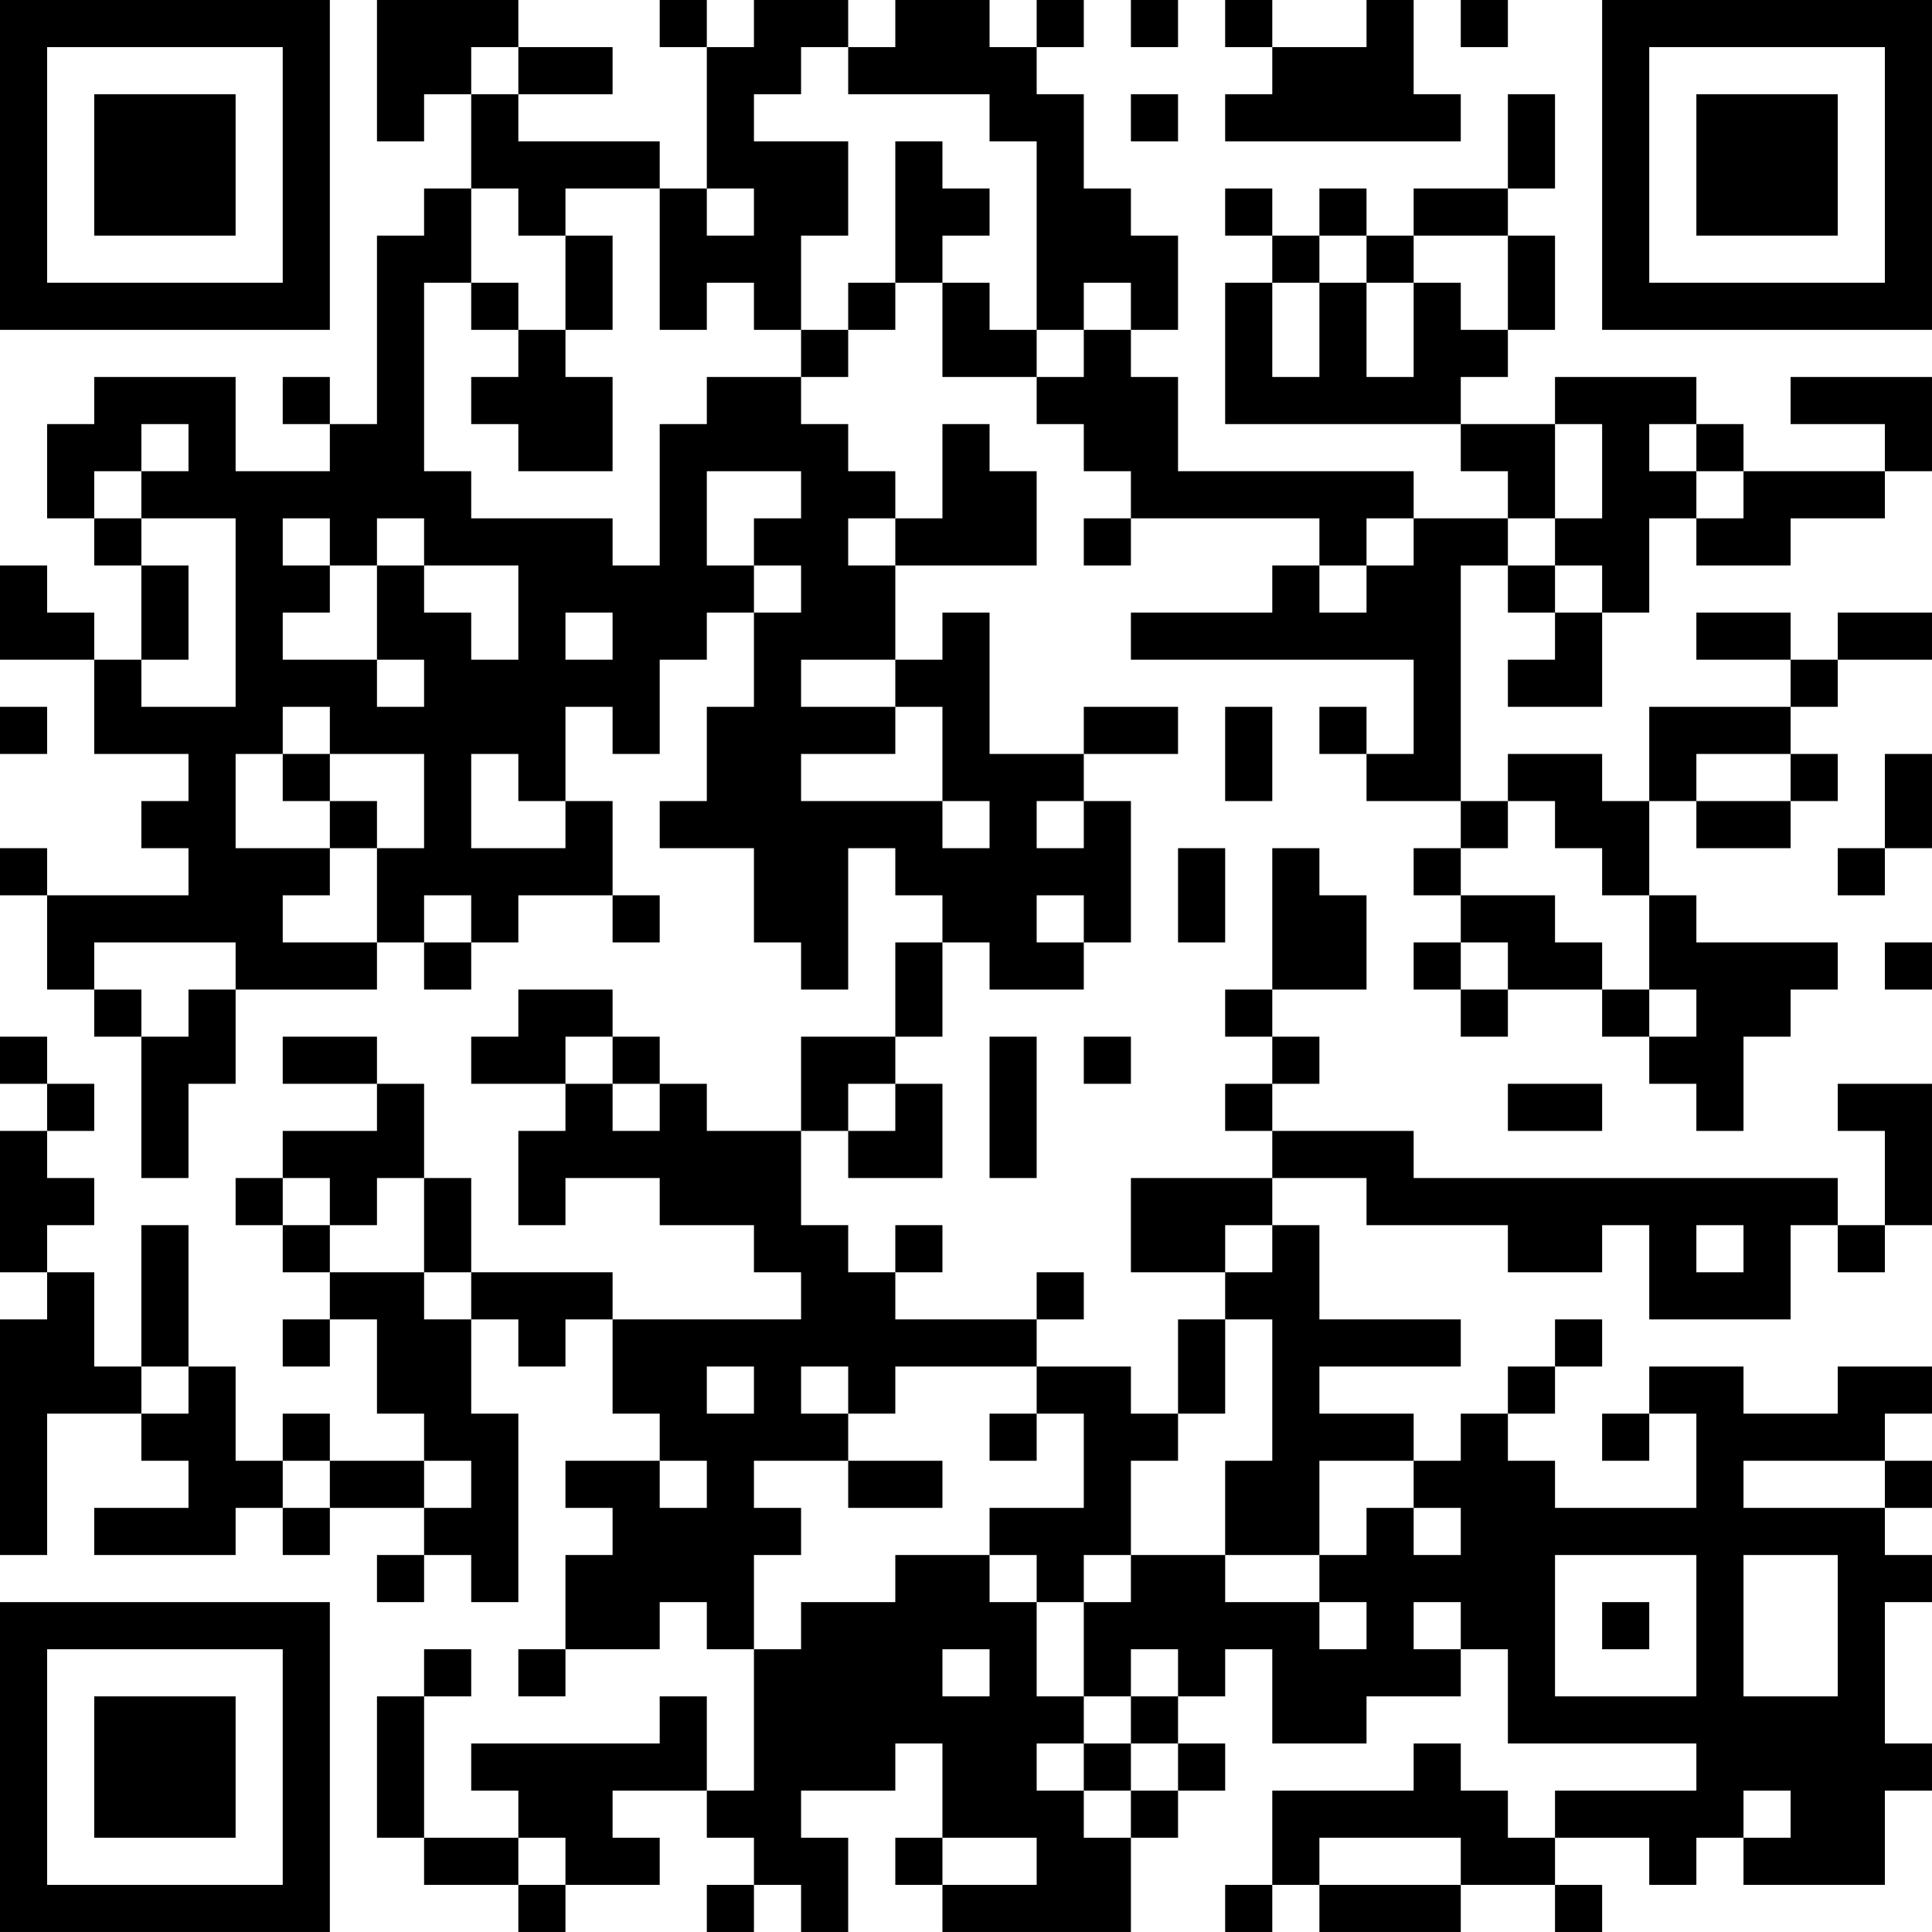<?xml version="1.0" encoding="UTF-8"?>
<svg xmlns="http://www.w3.org/2000/svg" version="1.1" width="200" height="200" viewBox="0 0 200 200"><rect x="0" y="0" width="200" height="200" fill="#ffffff"/><g transform="scale(4.878)"><g transform="translate(0,0)"><path fill-rule="evenodd" d="M8 0L8 3L9 3L9 2L10 2L10 4L9 4L9 5L8 5L8 9L7 9L7 8L6 8L6 9L7 9L7 10L5 10L5 8L2 8L2 9L1 9L1 11L2 11L2 12L3 12L3 14L2 14L2 13L1 13L1 12L0 12L0 14L2 14L2 16L4 16L4 17L3 17L3 18L4 18L4 19L1 19L1 18L0 18L0 19L1 19L1 21L2 21L2 22L3 22L3 25L4 25L4 23L5 23L5 21L8 21L8 20L9 20L9 21L10 21L10 20L11 20L11 19L13 19L13 20L14 20L14 19L13 19L13 17L12 17L12 15L13 15L13 16L14 16L14 14L15 14L15 13L16 13L16 15L15 15L15 17L14 17L14 18L16 18L16 20L17 20L17 21L18 21L18 18L19 18L19 19L20 19L20 20L19 20L19 22L17 22L17 24L15 24L15 23L14 23L14 22L13 22L13 21L11 21L11 22L10 22L10 23L12 23L12 24L11 24L11 26L12 26L12 25L14 25L14 26L16 26L16 27L17 27L17 28L13 28L13 27L10 27L10 25L9 25L9 23L8 23L8 22L6 22L6 23L8 23L8 24L6 24L6 25L5 25L5 26L6 26L6 27L7 27L7 28L6 28L6 29L7 29L7 28L8 28L8 30L9 30L9 31L7 31L7 30L6 30L6 31L5 31L5 29L4 29L4 26L3 26L3 29L2 29L2 27L1 27L1 26L2 26L2 25L1 25L1 24L2 24L2 23L1 23L1 22L0 22L0 23L1 23L1 24L0 24L0 27L1 27L1 28L0 28L0 33L1 33L1 30L3 30L3 31L4 31L4 32L2 32L2 33L5 33L5 32L6 32L6 33L7 33L7 32L9 32L9 33L8 33L8 34L9 34L9 33L10 33L10 34L11 34L11 30L10 30L10 28L11 28L11 29L12 29L12 28L13 28L13 30L14 30L14 31L12 31L12 32L13 32L13 33L12 33L12 35L11 35L11 36L12 36L12 35L14 35L14 34L15 34L15 35L16 35L16 38L15 38L15 36L14 36L14 37L10 37L10 38L11 38L11 39L9 39L9 36L10 36L10 35L9 35L9 36L8 36L8 39L9 39L9 40L11 40L11 41L12 41L12 40L14 40L14 39L13 39L13 38L15 38L15 39L16 39L16 40L15 40L15 41L16 41L16 40L17 40L17 41L18 41L18 39L17 39L17 38L19 38L19 37L20 37L20 39L19 39L19 40L20 40L20 41L24 41L24 39L25 39L25 38L26 38L26 37L25 37L25 36L26 36L26 35L27 35L27 37L29 37L29 36L31 36L31 35L32 35L32 37L36 37L36 38L33 38L33 39L32 39L32 38L31 38L31 37L30 37L30 38L27 38L27 40L26 40L26 41L27 41L27 40L28 40L28 41L31 41L31 40L33 40L33 41L34 41L34 40L33 40L33 39L35 39L35 40L36 40L36 39L37 39L37 40L40 40L40 38L41 38L41 37L40 37L40 34L41 34L41 33L40 33L40 32L41 32L41 31L40 31L40 30L41 30L41 29L39 29L39 30L37 30L37 29L35 29L35 30L34 30L34 31L35 31L35 30L36 30L36 32L33 32L33 31L32 31L32 30L33 30L33 29L34 29L34 28L33 28L33 29L32 29L32 30L31 30L31 31L30 31L30 30L28 30L28 29L31 29L31 28L28 28L28 26L27 26L27 25L29 25L29 26L32 26L32 27L34 27L34 26L35 26L35 28L38 28L38 26L39 26L39 27L40 27L40 26L41 26L41 23L39 23L39 24L40 24L40 26L39 26L39 25L30 25L30 24L27 24L27 23L28 23L28 22L27 22L27 21L29 21L29 19L28 19L28 18L27 18L27 21L26 21L26 22L27 22L27 23L26 23L26 24L27 24L27 25L24 25L24 27L26 27L26 28L25 28L25 30L24 30L24 29L22 29L22 28L23 28L23 27L22 27L22 28L19 28L19 27L20 27L20 26L19 26L19 27L18 27L18 26L17 26L17 24L18 24L18 25L20 25L20 23L19 23L19 22L20 22L20 20L21 20L21 21L23 21L23 20L24 20L24 17L23 17L23 16L25 16L25 15L23 15L23 16L21 16L21 13L20 13L20 14L19 14L19 12L22 12L22 10L21 10L21 9L20 9L20 11L19 11L19 10L18 10L18 9L17 9L17 8L18 8L18 7L19 7L19 6L20 6L20 8L22 8L22 9L23 9L23 10L24 10L24 11L23 11L23 12L24 12L24 11L28 11L28 12L27 12L27 13L24 13L24 14L30 14L30 16L29 16L29 15L28 15L28 16L29 16L29 17L31 17L31 18L30 18L30 19L31 19L31 20L30 20L30 21L31 21L31 22L32 22L32 21L34 21L34 22L35 22L35 23L36 23L36 24L37 24L37 22L38 22L38 21L39 21L39 20L36 20L36 19L35 19L35 17L36 17L36 18L38 18L38 17L39 17L39 16L38 16L38 15L39 15L39 14L41 14L41 13L39 13L39 14L38 14L38 13L36 13L36 14L38 14L38 15L35 15L35 17L34 17L34 16L32 16L32 17L31 17L31 12L32 12L32 13L33 13L33 14L32 14L32 15L34 15L34 13L35 13L35 11L36 11L36 12L38 12L38 11L40 11L40 10L41 10L41 8L38 8L38 9L40 9L40 10L37 10L37 9L36 9L36 8L33 8L33 9L31 9L31 8L32 8L32 7L33 7L33 5L32 5L32 4L33 4L33 2L32 2L32 4L30 4L30 5L29 5L29 4L28 4L28 5L27 5L27 4L26 4L26 5L27 5L27 6L26 6L26 9L31 9L31 10L32 10L32 11L30 11L30 10L25 10L25 8L24 8L24 7L25 7L25 5L24 5L24 4L23 4L23 2L22 2L22 1L23 1L23 0L22 0L22 1L21 1L21 0L19 0L19 1L18 1L18 0L16 0L16 1L15 1L15 0L14 0L14 1L15 1L15 4L14 4L14 3L11 3L11 2L13 2L13 1L11 1L11 0ZM24 0L24 1L25 1L25 0ZM26 0L26 1L27 1L27 2L26 2L26 3L31 3L31 2L30 2L30 0L29 0L29 1L27 1L27 0ZM31 0L31 1L32 1L32 0ZM10 1L10 2L11 2L11 1ZM17 1L17 2L16 2L16 3L18 3L18 5L17 5L17 7L16 7L16 6L15 6L15 7L14 7L14 4L12 4L12 5L11 5L11 4L10 4L10 6L9 6L9 10L10 10L10 11L13 11L13 12L14 12L14 9L15 9L15 8L17 8L17 7L18 7L18 6L19 6L19 3L20 3L20 4L21 4L21 5L20 5L20 6L21 6L21 7L22 7L22 8L23 8L23 7L24 7L24 6L23 6L23 7L22 7L22 3L21 3L21 2L18 2L18 1ZM24 2L24 3L25 3L25 2ZM15 4L15 5L16 5L16 4ZM12 5L12 7L11 7L11 6L10 6L10 7L11 7L11 8L10 8L10 9L11 9L11 10L13 10L13 8L12 8L12 7L13 7L13 5ZM28 5L28 6L27 6L27 8L28 8L28 6L29 6L29 8L30 8L30 6L31 6L31 7L32 7L32 5L30 5L30 6L29 6L29 5ZM3 9L3 10L2 10L2 11L3 11L3 12L4 12L4 14L3 14L3 15L5 15L5 11L3 11L3 10L4 10L4 9ZM33 9L33 11L32 11L32 12L33 12L33 13L34 13L34 12L33 12L33 11L34 11L34 9ZM35 9L35 10L36 10L36 11L37 11L37 10L36 10L36 9ZM15 10L15 12L16 12L16 13L17 13L17 12L16 12L16 11L17 11L17 10ZM6 11L6 12L7 12L7 13L6 13L6 14L8 14L8 15L9 15L9 14L8 14L8 12L9 12L9 13L10 13L10 14L11 14L11 12L9 12L9 11L8 11L8 12L7 12L7 11ZM18 11L18 12L19 12L19 11ZM29 11L29 12L28 12L28 13L29 13L29 12L30 12L30 11ZM12 13L12 14L13 14L13 13ZM17 14L17 15L19 15L19 16L17 16L17 17L20 17L20 18L21 18L21 17L20 17L20 15L19 15L19 14ZM0 15L0 16L1 16L1 15ZM6 15L6 16L5 16L5 18L7 18L7 19L6 19L6 20L8 20L8 18L9 18L9 16L7 16L7 15ZM26 15L26 17L27 17L27 15ZM6 16L6 17L7 17L7 18L8 18L8 17L7 17L7 16ZM10 16L10 18L12 18L12 17L11 17L11 16ZM36 16L36 17L38 17L38 16ZM40 16L40 18L39 18L39 19L40 19L40 18L41 18L41 16ZM22 17L22 18L23 18L23 17ZM32 17L32 18L31 18L31 19L33 19L33 20L34 20L34 21L35 21L35 22L36 22L36 21L35 21L35 19L34 19L34 18L33 18L33 17ZM25 18L25 20L26 20L26 18ZM9 19L9 20L10 20L10 19ZM22 19L22 20L23 20L23 19ZM2 20L2 21L3 21L3 22L4 22L4 21L5 21L5 20ZM31 20L31 21L32 21L32 20ZM40 20L40 21L41 21L41 20ZM12 22L12 23L13 23L13 24L14 24L14 23L13 23L13 22ZM21 22L21 25L22 25L22 22ZM23 22L23 23L24 23L24 22ZM18 23L18 24L19 24L19 23ZM32 23L32 24L34 24L34 23ZM6 25L6 26L7 26L7 27L9 27L9 28L10 28L10 27L9 27L9 25L8 25L8 26L7 26L7 25ZM26 26L26 27L27 27L27 26ZM36 26L36 27L37 27L37 26ZM26 28L26 30L25 30L25 31L24 31L24 33L23 33L23 34L22 34L22 33L21 33L21 32L23 32L23 30L22 30L22 29L19 29L19 30L18 30L18 29L17 29L17 30L18 30L18 31L16 31L16 32L17 32L17 33L16 33L16 35L17 35L17 34L19 34L19 33L21 33L21 34L22 34L22 36L23 36L23 37L22 37L22 38L23 38L23 39L24 39L24 38L25 38L25 37L24 37L24 36L25 36L25 35L24 35L24 36L23 36L23 34L24 34L24 33L26 33L26 34L28 34L28 35L29 35L29 34L28 34L28 33L29 33L29 32L30 32L30 33L31 33L31 32L30 32L30 31L28 31L28 33L26 33L26 31L27 31L27 28ZM3 29L3 30L4 30L4 29ZM15 29L15 30L16 30L16 29ZM21 30L21 31L22 31L22 30ZM6 31L6 32L7 32L7 31ZM9 31L9 32L10 32L10 31ZM14 31L14 32L15 32L15 31ZM18 31L18 32L20 32L20 31ZM37 31L37 32L40 32L40 31ZM33 33L33 36L36 36L36 33ZM37 33L37 36L39 36L39 33ZM30 34L30 35L31 35L31 34ZM34 34L34 35L35 35L35 34ZM20 35L20 36L21 36L21 35ZM23 37L23 38L24 38L24 37ZM37 38L37 39L38 39L38 38ZM11 39L11 40L12 40L12 39ZM20 39L20 40L22 40L22 39ZM28 39L28 40L31 40L31 39ZM0 0L0 7L7 7L7 0ZM1 1L1 6L6 6L6 1ZM2 2L2 5L5 5L5 2ZM34 0L34 7L41 7L41 0ZM35 1L35 6L40 6L40 1ZM36 2L36 5L39 5L39 2ZM0 34L0 41L7 41L7 34ZM1 35L1 40L6 40L6 35ZM2 36L2 39L5 39L5 36Z" fill="#000000"/></g></g></svg>
